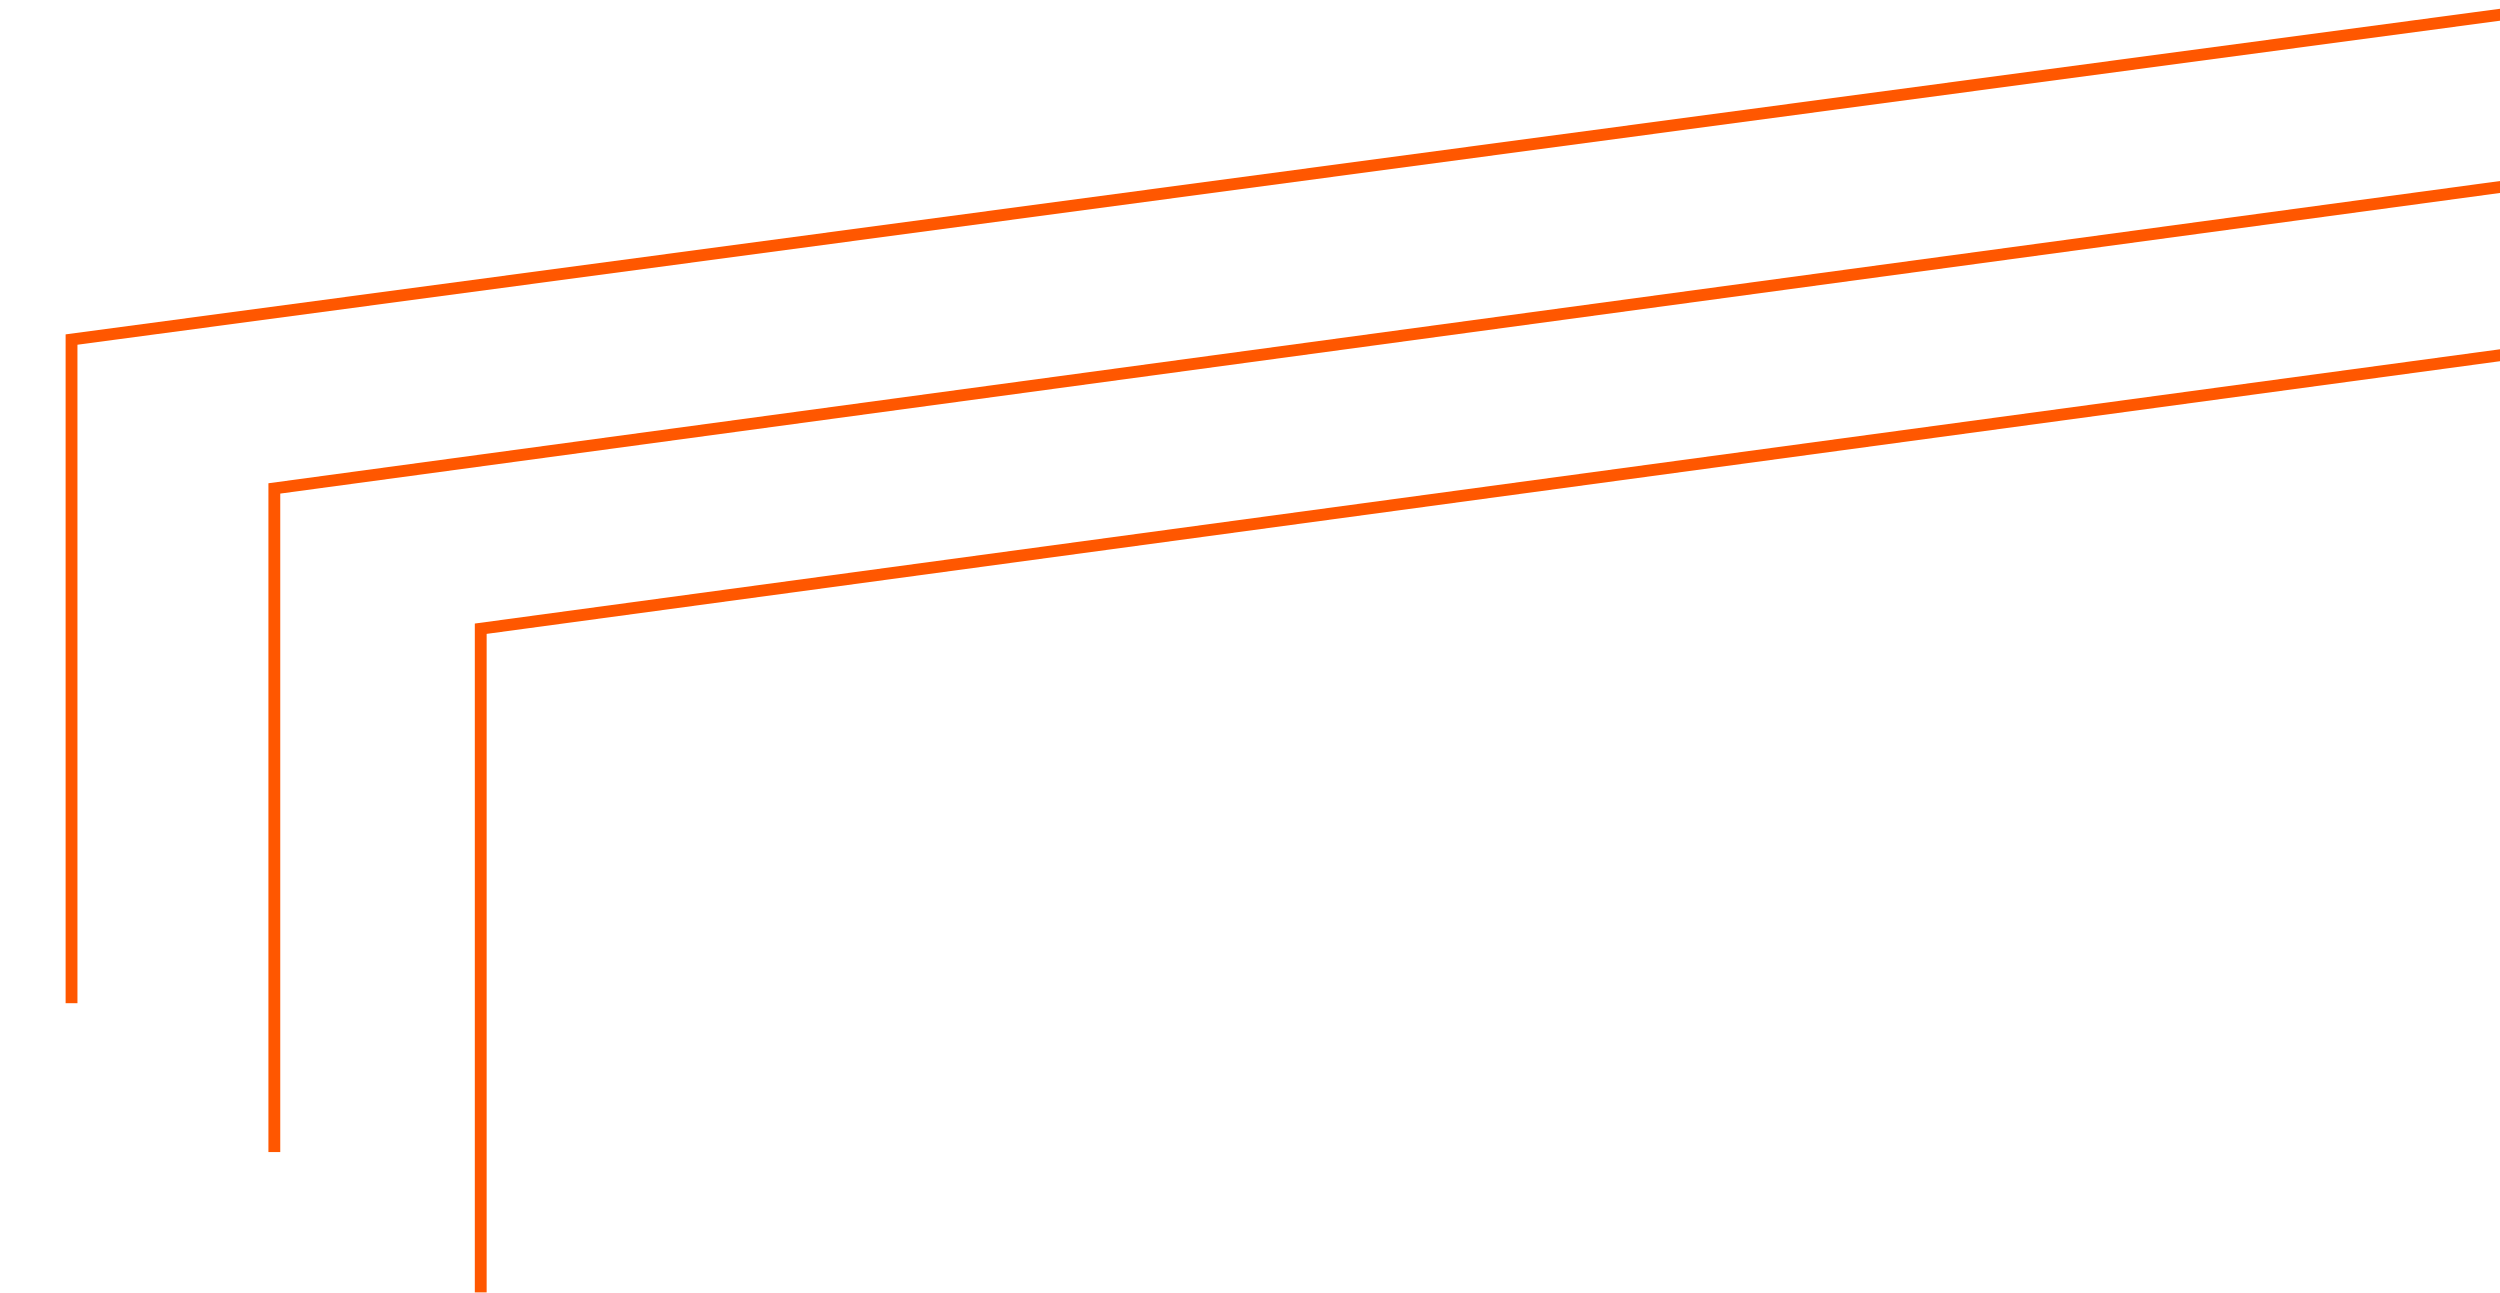 <svg width="1056" height="546" viewBox="0 0 1056 546" fill="none" xmlns="http://www.w3.org/2000/svg">
<path d="M1082.5 146.464L203.061 265.568L203.061 545.903" stroke="#FF5700" stroke-width="5"/>
<path d="M1082.5 75.396L115.881 206.307L115.88 486.641" stroke="#FF5700" stroke-width="5"/>
<path d="M1082.5 2.683L30.218 143.424L30.217 423.758" stroke="#FF5700" stroke-width="5"/>
</svg>
